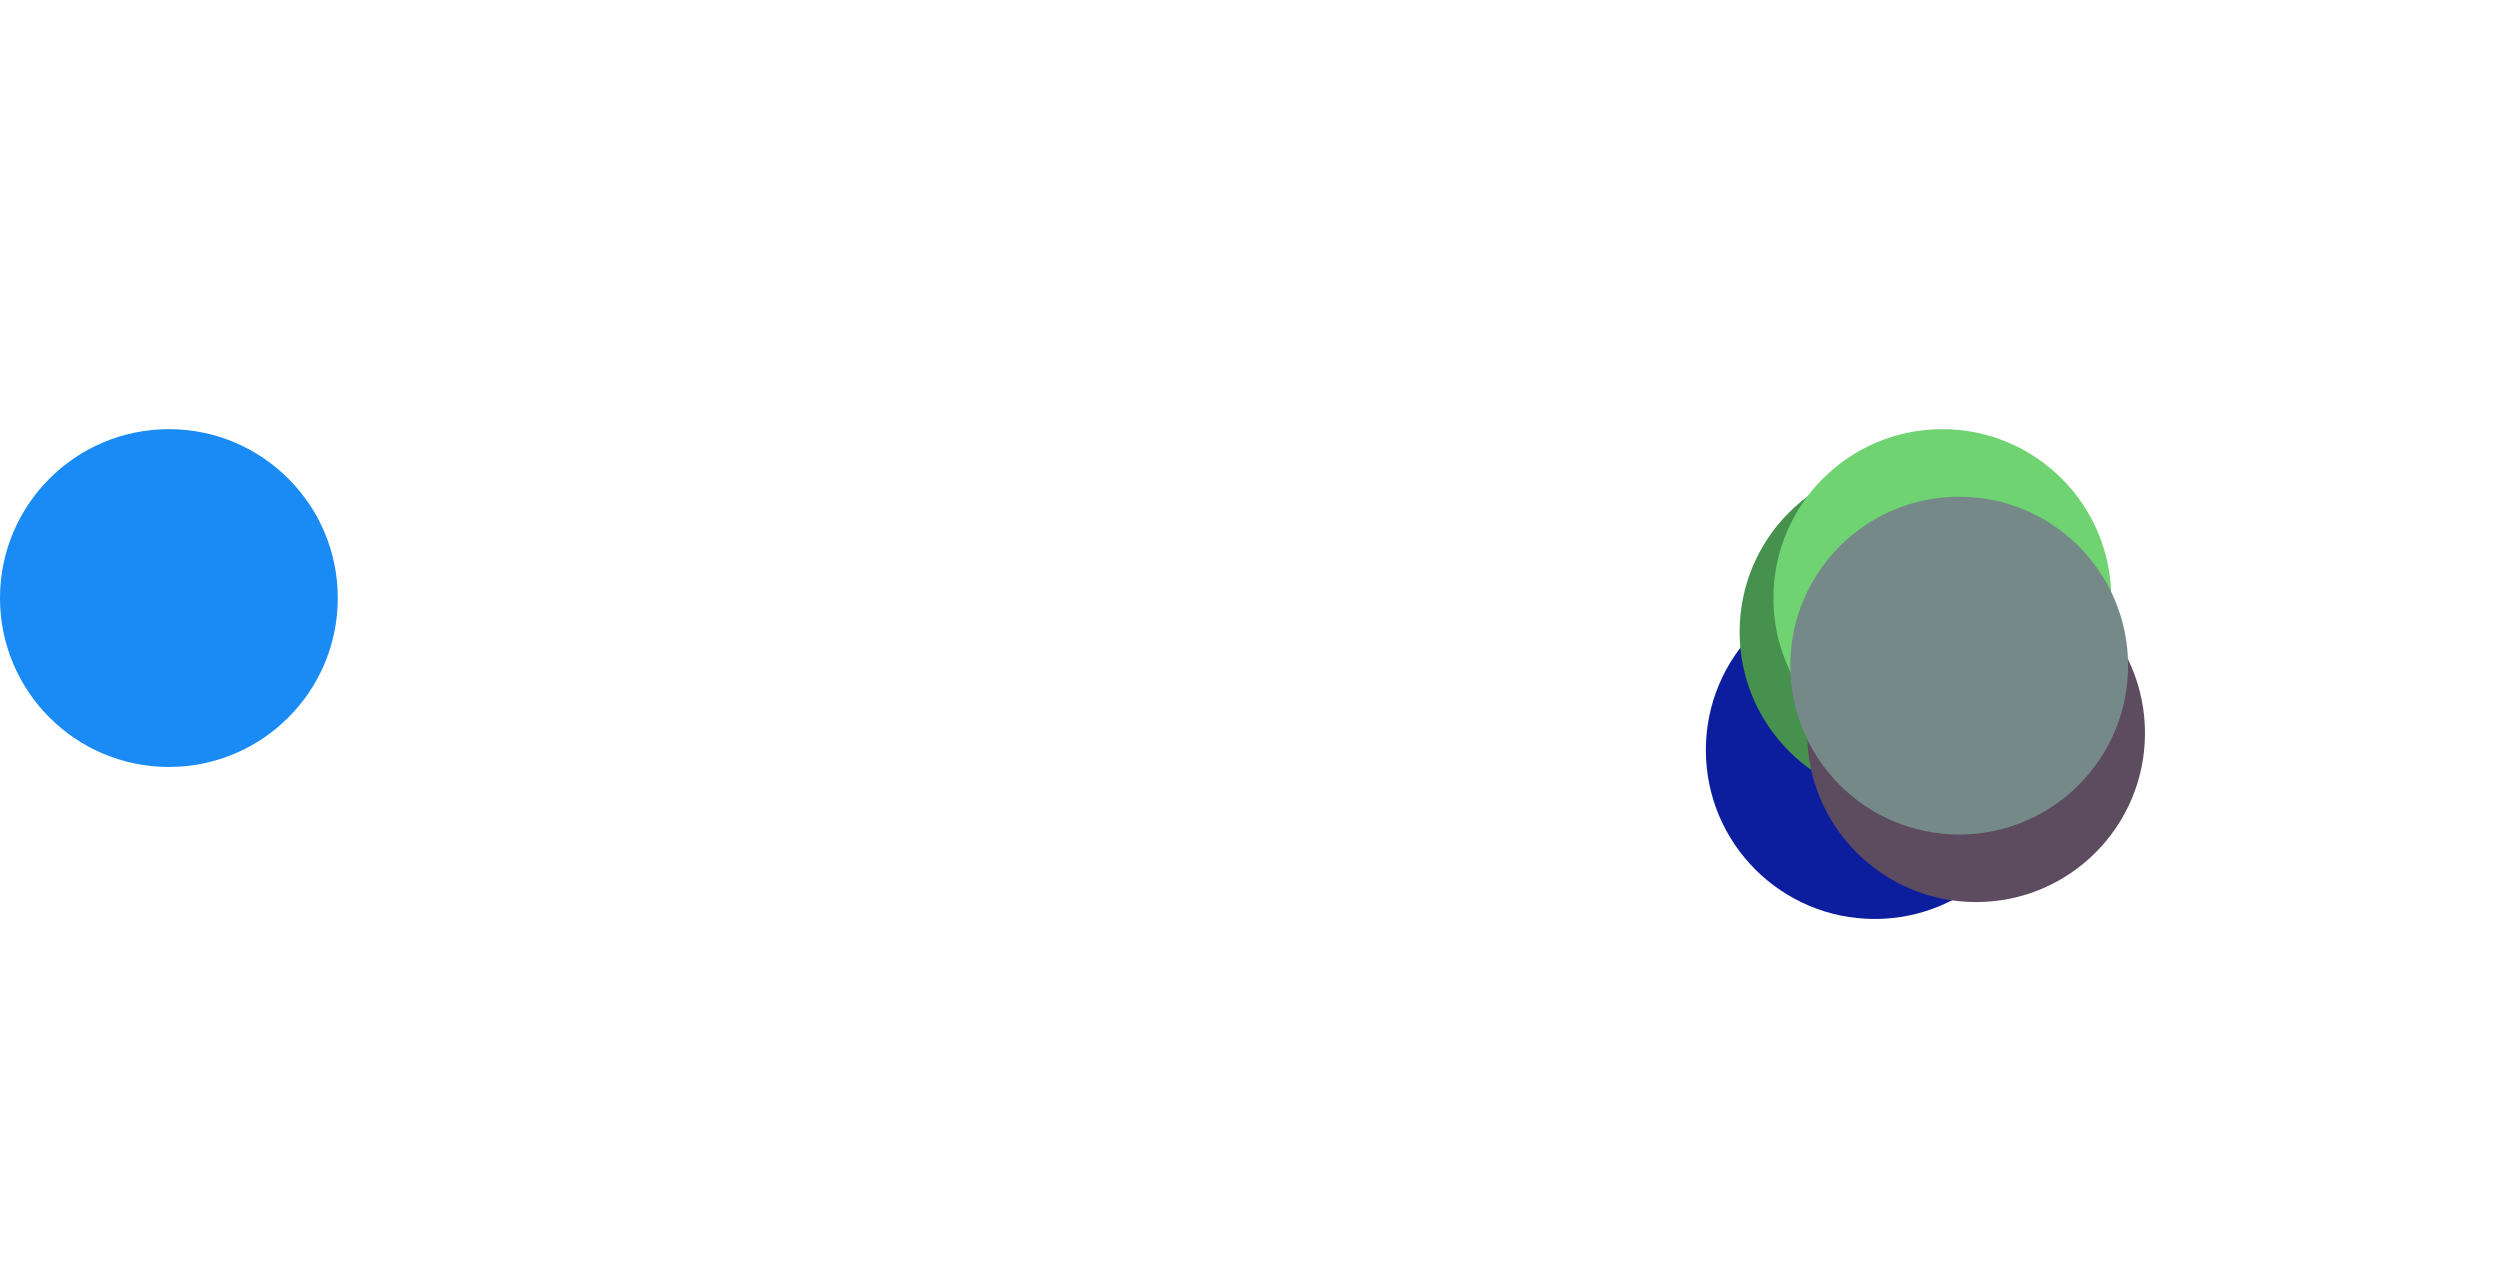 <svg viewBox="-11 -3.541 14.802 7.51" xmlns="http://www.w3.org/2000/svg">
<circle r="1" cx="-10" cy="0" fill="#1A8AF5" />
<circle r="1" cx="0.1" cy="0.9" fill="#0C1E9E" data-avg-speed="2.4755862" data-speed="41.34077, 13.48242, 8.630013, 5.5940027, 3.6226063, 2.340243, 1.5084872, 0.9708081, 0.62418306, 0.40112862, 0.2577705, 0.11835987, 0.047320753, 0.040844426, 0.035257775, 0.030431703, 0.026272487, 0.022674758, 0.01957449, 0.01690567, 0.014597545, 0.012612708, 0.01089206, 0.009404187, 0.00812557, 0.007012768, 0.0060631456, 0.005234113, 0.0045301043, 0.003910905, 0.0033786276, 0.0029216881">
  <animate attributeName="cx" dur="1.017s" repeatCount="indefinite" calcMode="discrete" values="0.1;-0.349;-0.48;-0.553;-0.596;-0.621;-0.637;-0.646;-0.652;-0.655;-0.657;-0.659;-0.659;-0.659;-0.66;-0.66;-0.66;-0.66;-0.66;-0.66;-0.66;-0.66;-0.66;-0.661;-0.661;-0.661;-0.661;-0.661;-0.661;-0.661;-0.661;-0.661;-0.661;-0.661;-0.661;-0.661;-0.661;-0.661;-0.661;-0.661;-0.661;-0.661;-0.661;-0.661;-0.661;-0.661;-0.661;-0.661;-0.661;-0.661;-0.661;-0.661;-0.661;-0.661;-0.661;-0.661;-0.661;-0.661;-0.661;-0.661;-0.661;-0.661" />
  <animate attributeName="cy" dur="1.017s" repeatCount="indefinite" calcMode="discrete" values="0.9;1.422;1.605;1.729;1.812;1.866;1.902;1.926;1.941;1.951;1.957;1.961;1.963;1.964;1.964;1.965;1.965;1.966;1.966;1.967;1.967;1.967;1.967;1.967;1.968;1.968;1.968;1.968;1.968;1.968;1.968;1.968;1.968;1.968;1.968;1.968;1.968;1.968;1.968;1.968;1.968;1.968;1.968;1.968;1.968;1.968;1.968;1.968;1.968;1.968;1.968;1.968;1.968;1.968;1.968;1.968;1.968;1.968;1.968;1.968;1.968;1.968" />
</circle>
<circle r="1" cx="0.3" cy="0.2" fill="#46914E" data-avg-speed="2.0926356" data-speed="34.761246, 15.107248, 6.179473, 3.8852735, 2.490218, 1.6078556, 1.0402952, 0.673198, 0.43550724, 0.28166837, 0.1821468, 0.08407983, 0.033721443, 0.02916469, 0.02522604, 0.021818392, 0.01887041, 0.01632515, 0.014122586, 0.012214733, 0.01057286, 0.009143968, 0.007912287, 0.006846698, 0.005924414, 0.005129369, 0.0044372715, 0.0038411764, 0.0033282223, 0.0028762368, 0.002494105, 0.002157947">
  <animate attributeName="cx" dur="1.017s" repeatCount="indefinite" calcMode="discrete" values="0.3;-0.252;-0.504;-0.607;-0.671;-0.711;-0.737;-0.754;-0.764;-0.771;-0.776;-0.779;-0.78;-0.781;-0.781;-0.781;-0.782;-0.782;-0.782;-0.782;-0.783;-0.783;-0.783;-0.783;-0.783;-0.783;-0.783;-0.783;-0.784;-0.784;-0.784;-0.784;-0.784;-0.784;-0.784;-0.784;-0.784;-0.784;-0.784;-0.784;-0.784;-0.784;-0.784;-0.784;-0.784;-0.784;-0.784;-0.784;-0.784;-0.784;-0.784;-0.784;-0.784;-0.784;-0.784;-0.784;-0.784;-0.784;-0.784;-0.784;-0.784;-0.784" />
  <animate attributeName="cy" dur="1.017s" repeatCount="indefinite" calcMode="discrete" values="0.2;0.025;0.027;0.019;0.008;-0.001;-0.008;-0.013;-0.016;-0.019;-0.02;-0.021;-0.021;-0.022;-0.022;-0.022;-0.022;-0.022;-0.022;-0.022;-0.022;-0.022;-0.022;-0.022;-0.022;-0.022;-0.022;-0.023;-0.023;-0.023;-0.023;-0.023;-0.023;-0.023;-0.023;-0.023;-0.023;-0.023;-0.023;-0.023;-0.023;-0.023;-0.023;-0.023;-0.023;-0.023;-0.023;-0.023;-0.023;-0.023;-0.023;-0.023;-0.023;-0.023;-0.023;-0.023;-0.023;-0.023;-0.023;-0.023;-0.023;-0.023" />
</circle>
<circle r="1" cx="0.5" cy="0" fill="#6FD371" data-avg-speed="2.9014378" data-speed="40.97749, 19.613659, 12.12249, 7.5378213, 4.6865425, 2.9266727, 1.8364581, 1.1570921, 0.7314248, 0.46353474, 0.29438537, 0.13398463, 0.05330794, 0.04587346, 0.039478526, 0.033984646, 0.02925583, 0.025185974, 0.02169288, 0.01868207, 0.016105808, 0.013866427, 0.011952625, 0.010296223, 0.00887691, 0.007658589, 0.006602465, 0.005690029, 0.0049102237, 0.0042352513, 0.0036504816, 0.0031493371">
  <animate attributeName="cx" dur="1.017s" repeatCount="indefinite" calcMode="discrete" values="0.5;0.443;0.456;0.468;0.478;0.486;0.493;0.498;0.501;0.504;0.505;0.507;0.507;0.507;0.508;0.508;0.508;0.508;0.508;0.509;0.509;0.509;0.509;0.509;0.509;0.509;0.509;0.509;0.509;0.509;0.509;0.509;0.509;0.509;0.509;0.509;0.509;0.509;0.509;0.509;0.509;0.509;0.509;0.509;0.509;0.509;0.509;0.509;0.509;0.509;0.509;0.509;0.509;0.509;0.509;0.509;0.509;0.509;0.509;0.509;0.509;0.509" />
  <animate attributeName="cy" dur="1.017s" repeatCount="indefinite" calcMode="discrete" values="0;-0.681;-1.007;-1.209;-1.334;-1.412;-1.46;-1.49;-1.509;-1.521;-1.529;-1.533;-1.536;-1.536;-1.537;-1.538;-1.538;-1.539;-1.539;-1.54;-1.54;-1.54;-1.54;-1.54;-1.541;-1.541;-1.541;-1.541;-1.541;-1.541;-1.541;-1.541;-1.541;-1.541;-1.541;-1.541;-1.541;-1.541;-1.541;-1.541;-1.541;-1.541;-1.541;-1.541;-1.541;-1.541;-1.541;-1.541;-1.541;-1.541;-1.541;-1.541;-1.541;-1.541;-1.541;-1.541;-1.541;-1.541;-1.541;-1.541;-1.541;-1.541" />
</circle>
<circle r="1" cx="0.7" cy="0.8" fill="#5D4B5F" data-avg-speed="2.4365463" data-speed="41.034145, 14.048297, 8.56595, 5.383957, 3.377075, 2.111237, 1.3156635, 0.8176551, 0.5069771, 0.31373435, 0.19377927, 0.08588109, 0.033593275, 0.028574891, 0.024302542, 0.020661458, 0.01755997, 0.014935309, 0.012687083, 0.010778906, 0.009158695, 0.0077723945, 0.0065963953, 0.0056021693, 0.0047504664, 0.0040372494, 0.0034213455, 0.0029006947, 0.0024547447, 0.0020813819, 0.0017690401, 0.0014929839">
  <animate attributeName="cx" dur="1.017s" repeatCount="indefinite" calcMode="discrete" values="0.7;1.114;1.218;1.268;1.295;1.31;1.319;1.325;1.328;1.33;1.331;1.332;1.333;1.333;1.333;1.333;1.333;1.333;1.333;1.333;1.333;1.333;1.333;1.333;1.333;1.333;1.333;1.333;1.333;1.334;1.334;1.334;1.334;1.334;1.334;1.334;1.334;1.334;1.334;1.334;1.334;1.334;1.334;1.334;1.334;1.334;1.334;1.334;1.334;1.334;1.334;1.334;1.334;1.334;1.334;1.334;1.334;1.334;1.334;1.334;1.334;1.334" />
  <animate attributeName="cy" dur="1.017s" repeatCount="indefinite" calcMode="discrete" values="0.8;1.344;1.554;1.688;1.774;1.828;1.862;1.883;1.896;1.904;1.909;1.913;1.914;1.914;1.915;1.915;1.916;1.916;1.916;1.916;1.917;1.917;1.917;1.917;1.917;1.917;1.917;1.917;1.917;1.917;1.917;1.917;1.917;1.917;1.917;1.917;1.917;1.917;1.917;1.917;1.917;1.917;1.917;1.917;1.917;1.917;1.917;1.917;1.917;1.917;1.917;1.917;1.917;1.917;1.917;1.917;1.917;1.917;1.917;1.917;1.917;1.917" />
</circle>
<circle r="1" cx="0.6" cy="0.4" fill="#758989" data-avg-speed="2.3955386" data-speed="40.754433, 16.439463, 7.413268, 4.5871763, 2.846198, 1.7656739, 1.0940346, 0.6768642, 0.41812757, 0.2579046, 0.15883663, 0.07023666, 0.027434673, 0.023322538, 0.019815264, 0.016835608, 0.014292983, 0.012143161, 0.010310656, 0.008751411, 0.00742713, 0.006304412, 0.0053481283, 0.0045350674, 0.0038440519, 0.0032600502, 0.002763157, 0.0023398465, 0.001979776, 0.001680836, 0.0014251356, 0.0012024865">
  <animate attributeName="cx" dur="1.017s" repeatCount="indefinite" calcMode="discrete" values="0.6;1.245;1.511;1.625;1.694;1.736;1.762;1.777;1.787;1.793;1.796;1.798;1.799;1.8;1.8;1.8;1.801;1.801;1.801;1.801;1.801;1.801;1.801;1.801;1.801;1.801;1.802;1.802;1.802;1.802;1.802;1.802;1.802;1.802;1.802;1.802;1.802;1.802;1.802;1.802;1.802;1.802;1.802;1.802;1.802;1.802;1.802;1.802;1.802;1.802;1.802;1.802;1.802;1.802;1.802;1.802;1.802;1.802;1.802;1.802;1.802;1.802" />
  <animate attributeName="cy" dur="1.017s" repeatCount="indefinite" calcMode="discrete" values="0.4;0.188;0.121;0.073;0.04;0.019;0.004;-0.005;-0.011;-0.015;-0.018;-0.019;-0.02;-0.02;-0.02;-0.021;-0.021;-0.021;-0.021;-0.021;-0.021;-0.021;-0.021;-0.021;-0.022;-0.022;-0.022;-0.022;-0.022;-0.022;-0.022;-0.022;-0.022;-0.022;-0.022;-0.022;-0.022;-0.022;-0.022;-0.022;-0.022;-0.022;-0.022;-0.022;-0.022;-0.022;-0.022;-0.022;-0.022;-0.022;-0.022;-0.022;-0.022;-0.022;-0.022;-0.022;-0.022;-0.022;-0.022;-0.022;-0.022;-0.022" />
</circle>
</svg>